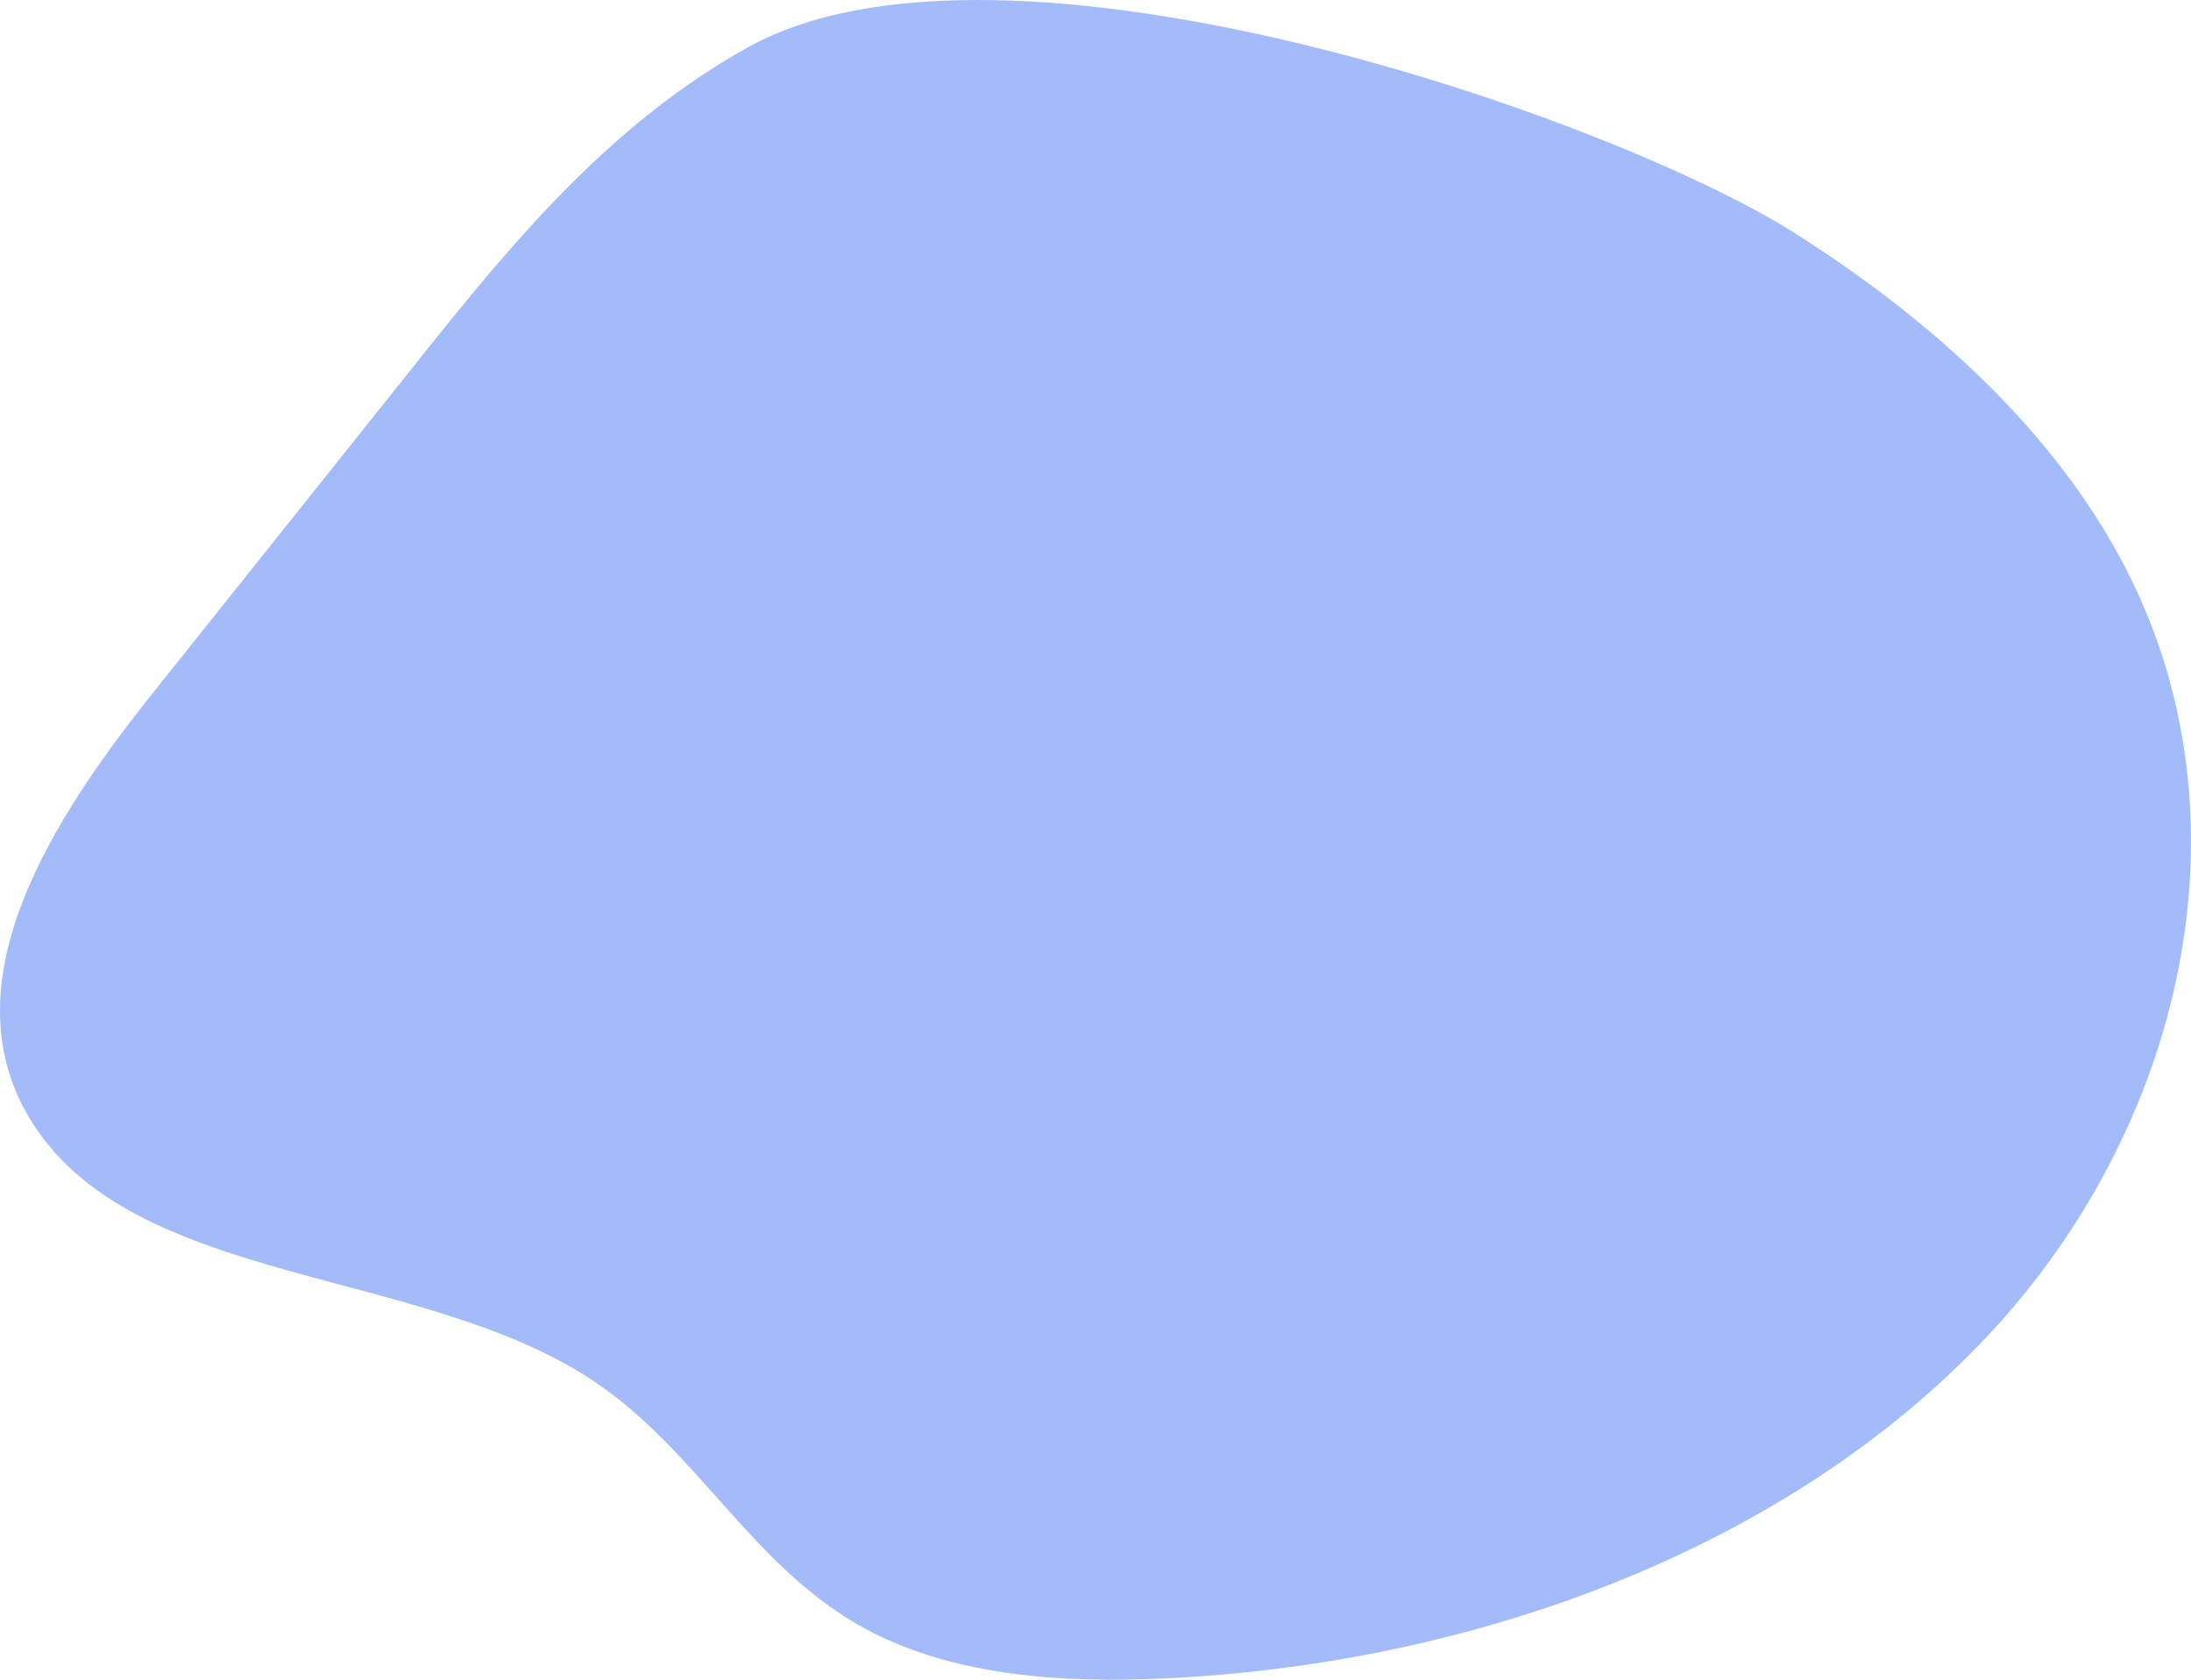 <svg width="540" height="414" viewBox="0 0 540 414" fill="none" xmlns="http://www.w3.org/2000/svg">
<path d="M184.304 11.673C151.2 30.076 127.314 58.494 104.809 86.678C82.442 114.704 60.074 142.73 37.707 170.755C12.897 201.845 -12.836 241.707 7.141 275.384C32.057 317.394 103.938 311.789 146.675 340.637C171.57 357.443 185.09 385.244 211.345 400.368C233.521 413.148 261.58 414.96 288.058 413.634C364.431 409.832 440.783 381.358 489.595 329.557C538.408 277.757 555.561 201.779 524.102 140.45C506.769 106.651 476.426 79.028 442.206 57.373C396.431 28.423 247.019 -23.2 184.304 11.673Z" fill="#A3BCF9"/>
</svg>
